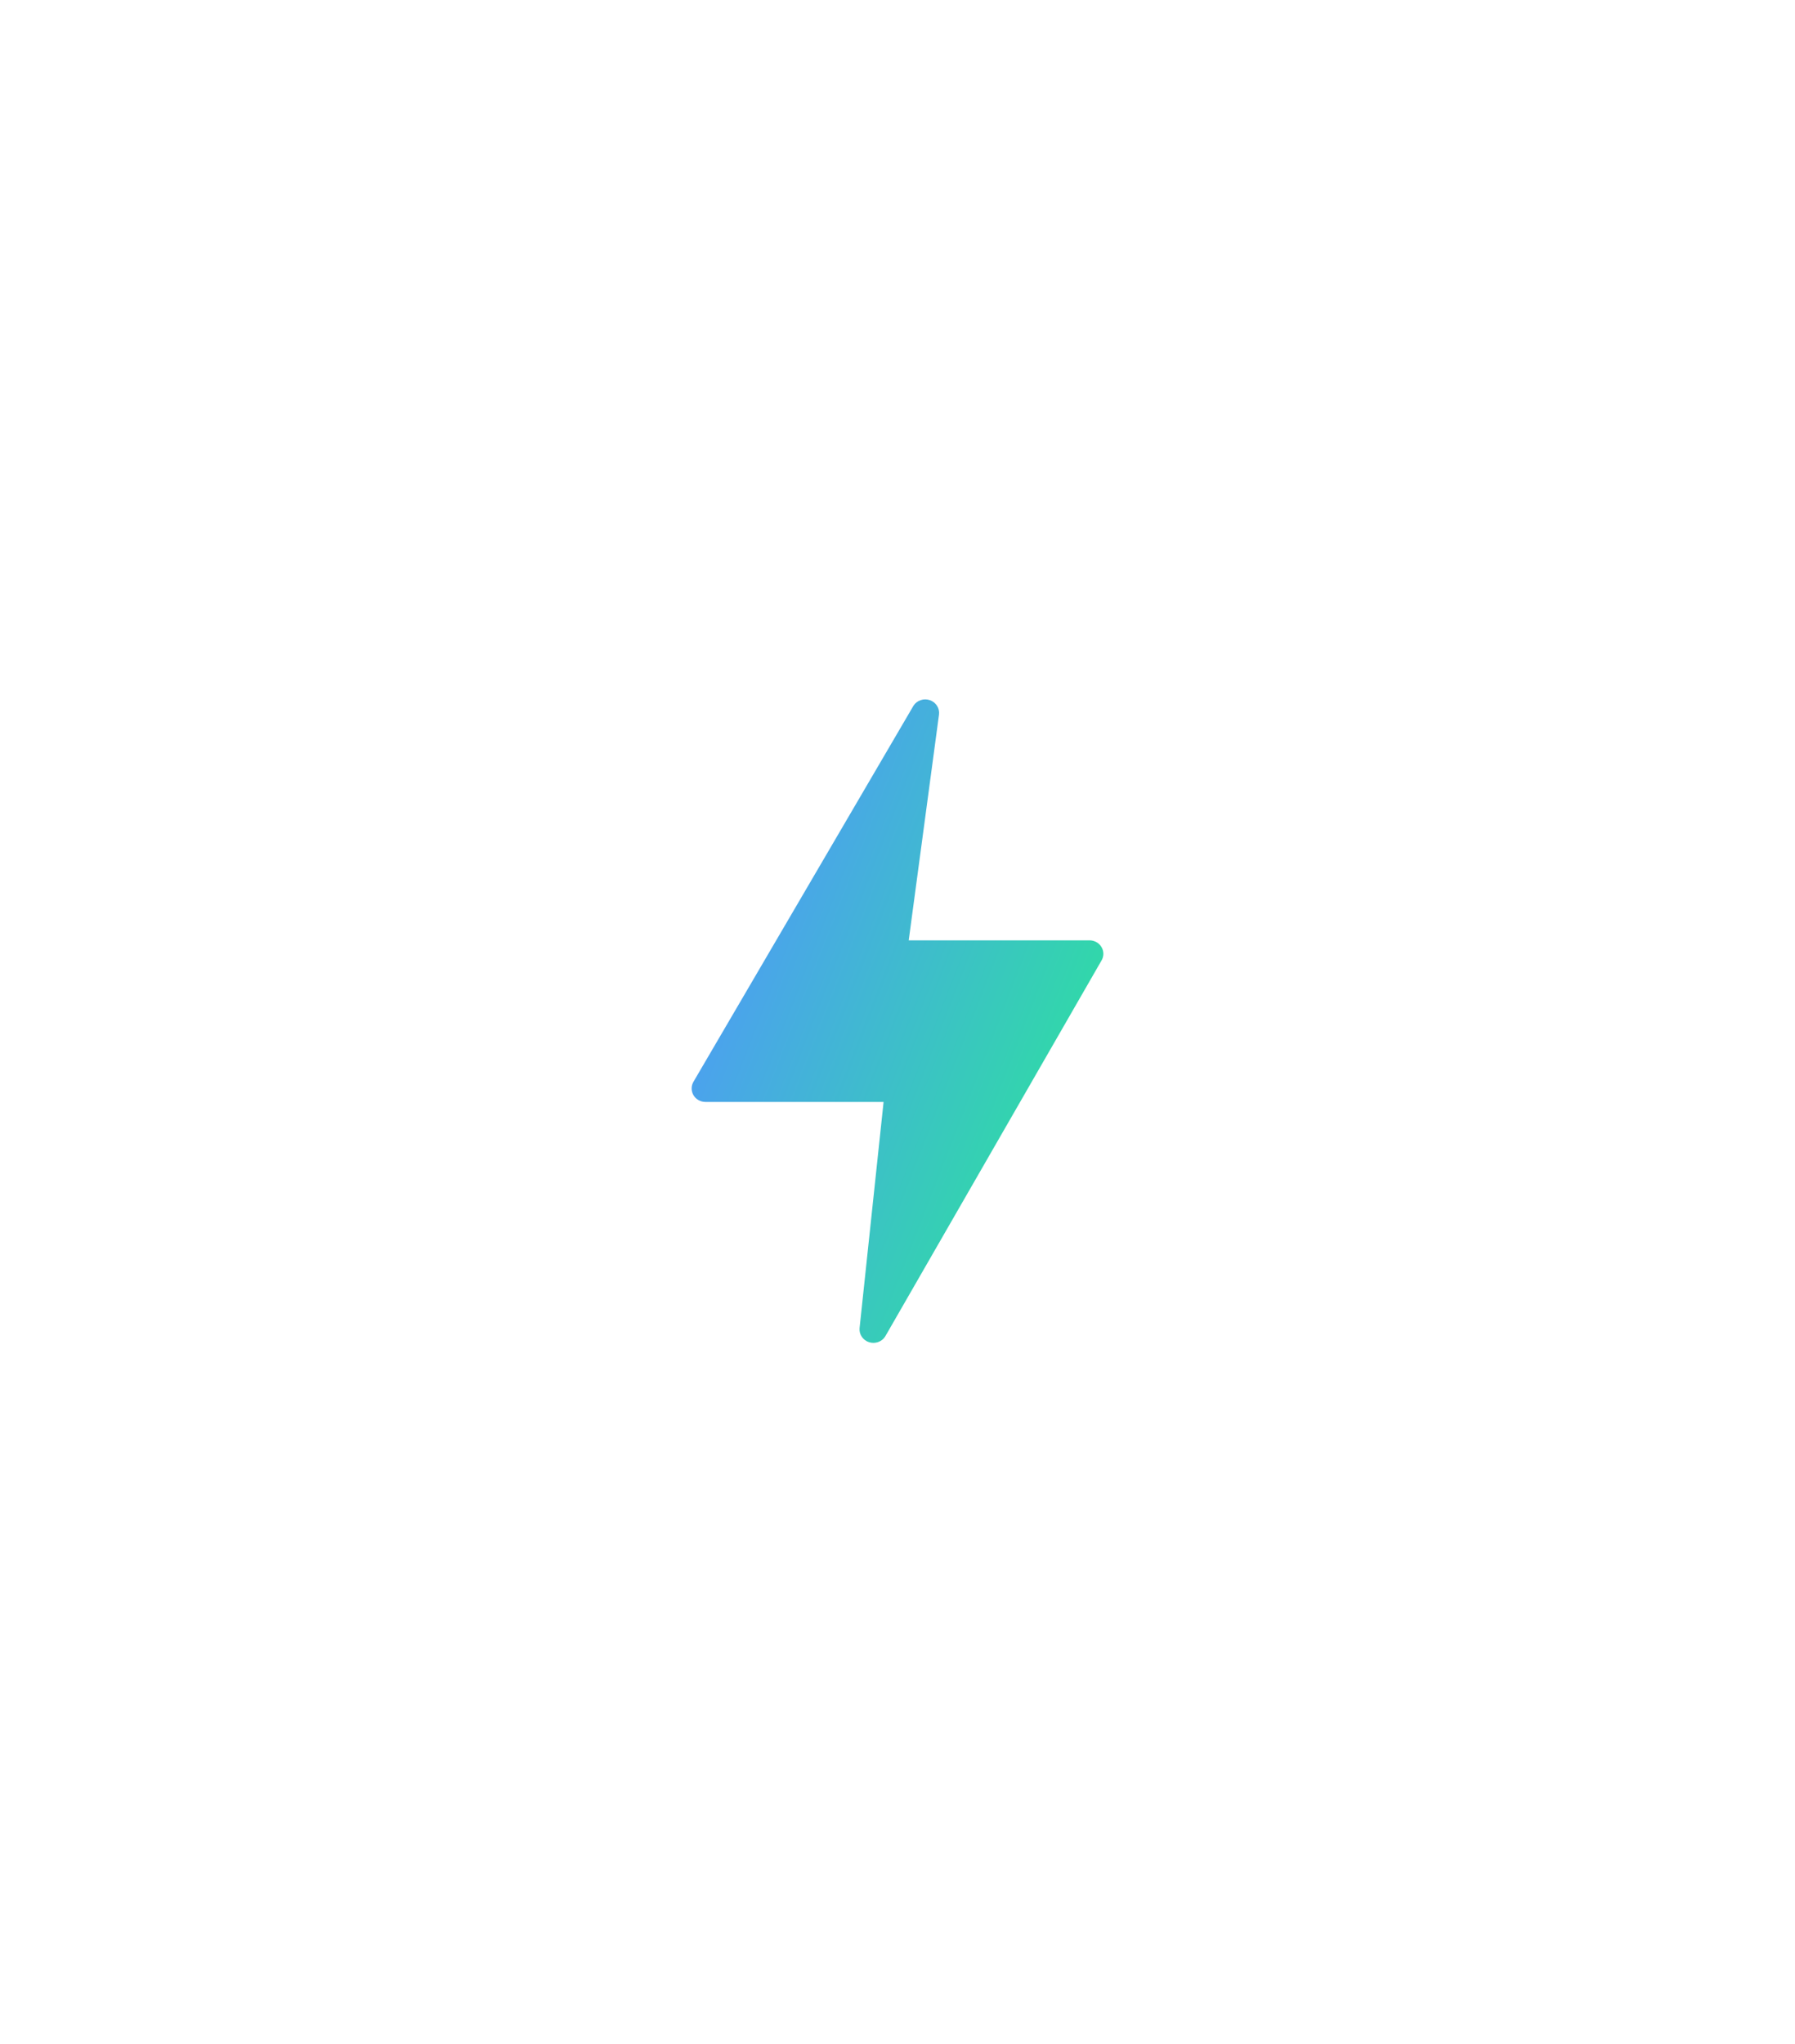 <svg width="65" height="74" viewBox="0 0 65 74" fill="none" xmlns="http://www.w3.org/2000/svg">
<g filter="url(#filter0_d)">
<path d="M39.889 34.289C39.846 34.214 39.783 34.151 39.706 34.108C39.63 34.065 39.543 34.042 39.455 34.042H32.906L34.004 25.86C34.016 25.751 33.99 25.64 33.929 25.547C33.869 25.454 33.779 25.384 33.672 25.347C33.566 25.31 33.45 25.309 33.343 25.345C33.236 25.38 33.144 25.449 33.083 25.541L25.119 39.149C25.073 39.223 25.047 39.308 25.046 39.395C25.044 39.481 25.066 39.567 25.109 39.643C25.152 39.718 25.216 39.781 25.292 39.825C25.369 39.869 25.456 39.892 25.545 39.892H31.996L31.126 48.086C31.117 48.195 31.146 48.304 31.208 48.395C31.27 48.486 31.362 48.555 31.468 48.589C31.575 48.624 31.69 48.622 31.796 48.586C31.902 48.549 31.992 48.479 32.052 48.386L39.883 34.78C39.929 34.706 39.953 34.621 39.955 34.535C39.956 34.449 39.933 34.364 39.889 34.289Z" fill="url(#paint0_linear)"/>
</g>
<defs>
<filter id="filter0_d" x="0.045" y="0.319" width="64.909" height="73.296" filterUnits="userSpaceOnUse" color-interpolation-filters="sRGB">
<feFlood flood-opacity="0" result="BackgroundImageFix"/>
<feColorMatrix in="SourceAlpha" type="matrix" values="0 0 0 0 0 0 0 0 0 0 0 0 0 0 0 0 0 0 127 0"/>
<feOffset/>
<feGaussianBlur stdDeviation="12.5"/>
<feColorMatrix type="matrix" values="0 0 0 0 0.169 0 0 0 0 0.898 0 0 0 0 0.604 0 0 0 0.25 0"/>
<feBlend mode="normal" in2="BackgroundImageFix" result="effect1_dropShadow"/>
<feBlend mode="normal" in="SourceGraphic" in2="effect1_dropShadow" result="shape"/>
</filter>
<linearGradient id="paint0_linear" x1="26.909" y1="25.319" x2="50.01" y2="34.277" gradientUnits="userSpaceOnUse">
<stop stop-color="#5294FF"/>
<stop offset="1" stop-color="#1EFF78"/>
</linearGradient>
</defs>
</svg>
